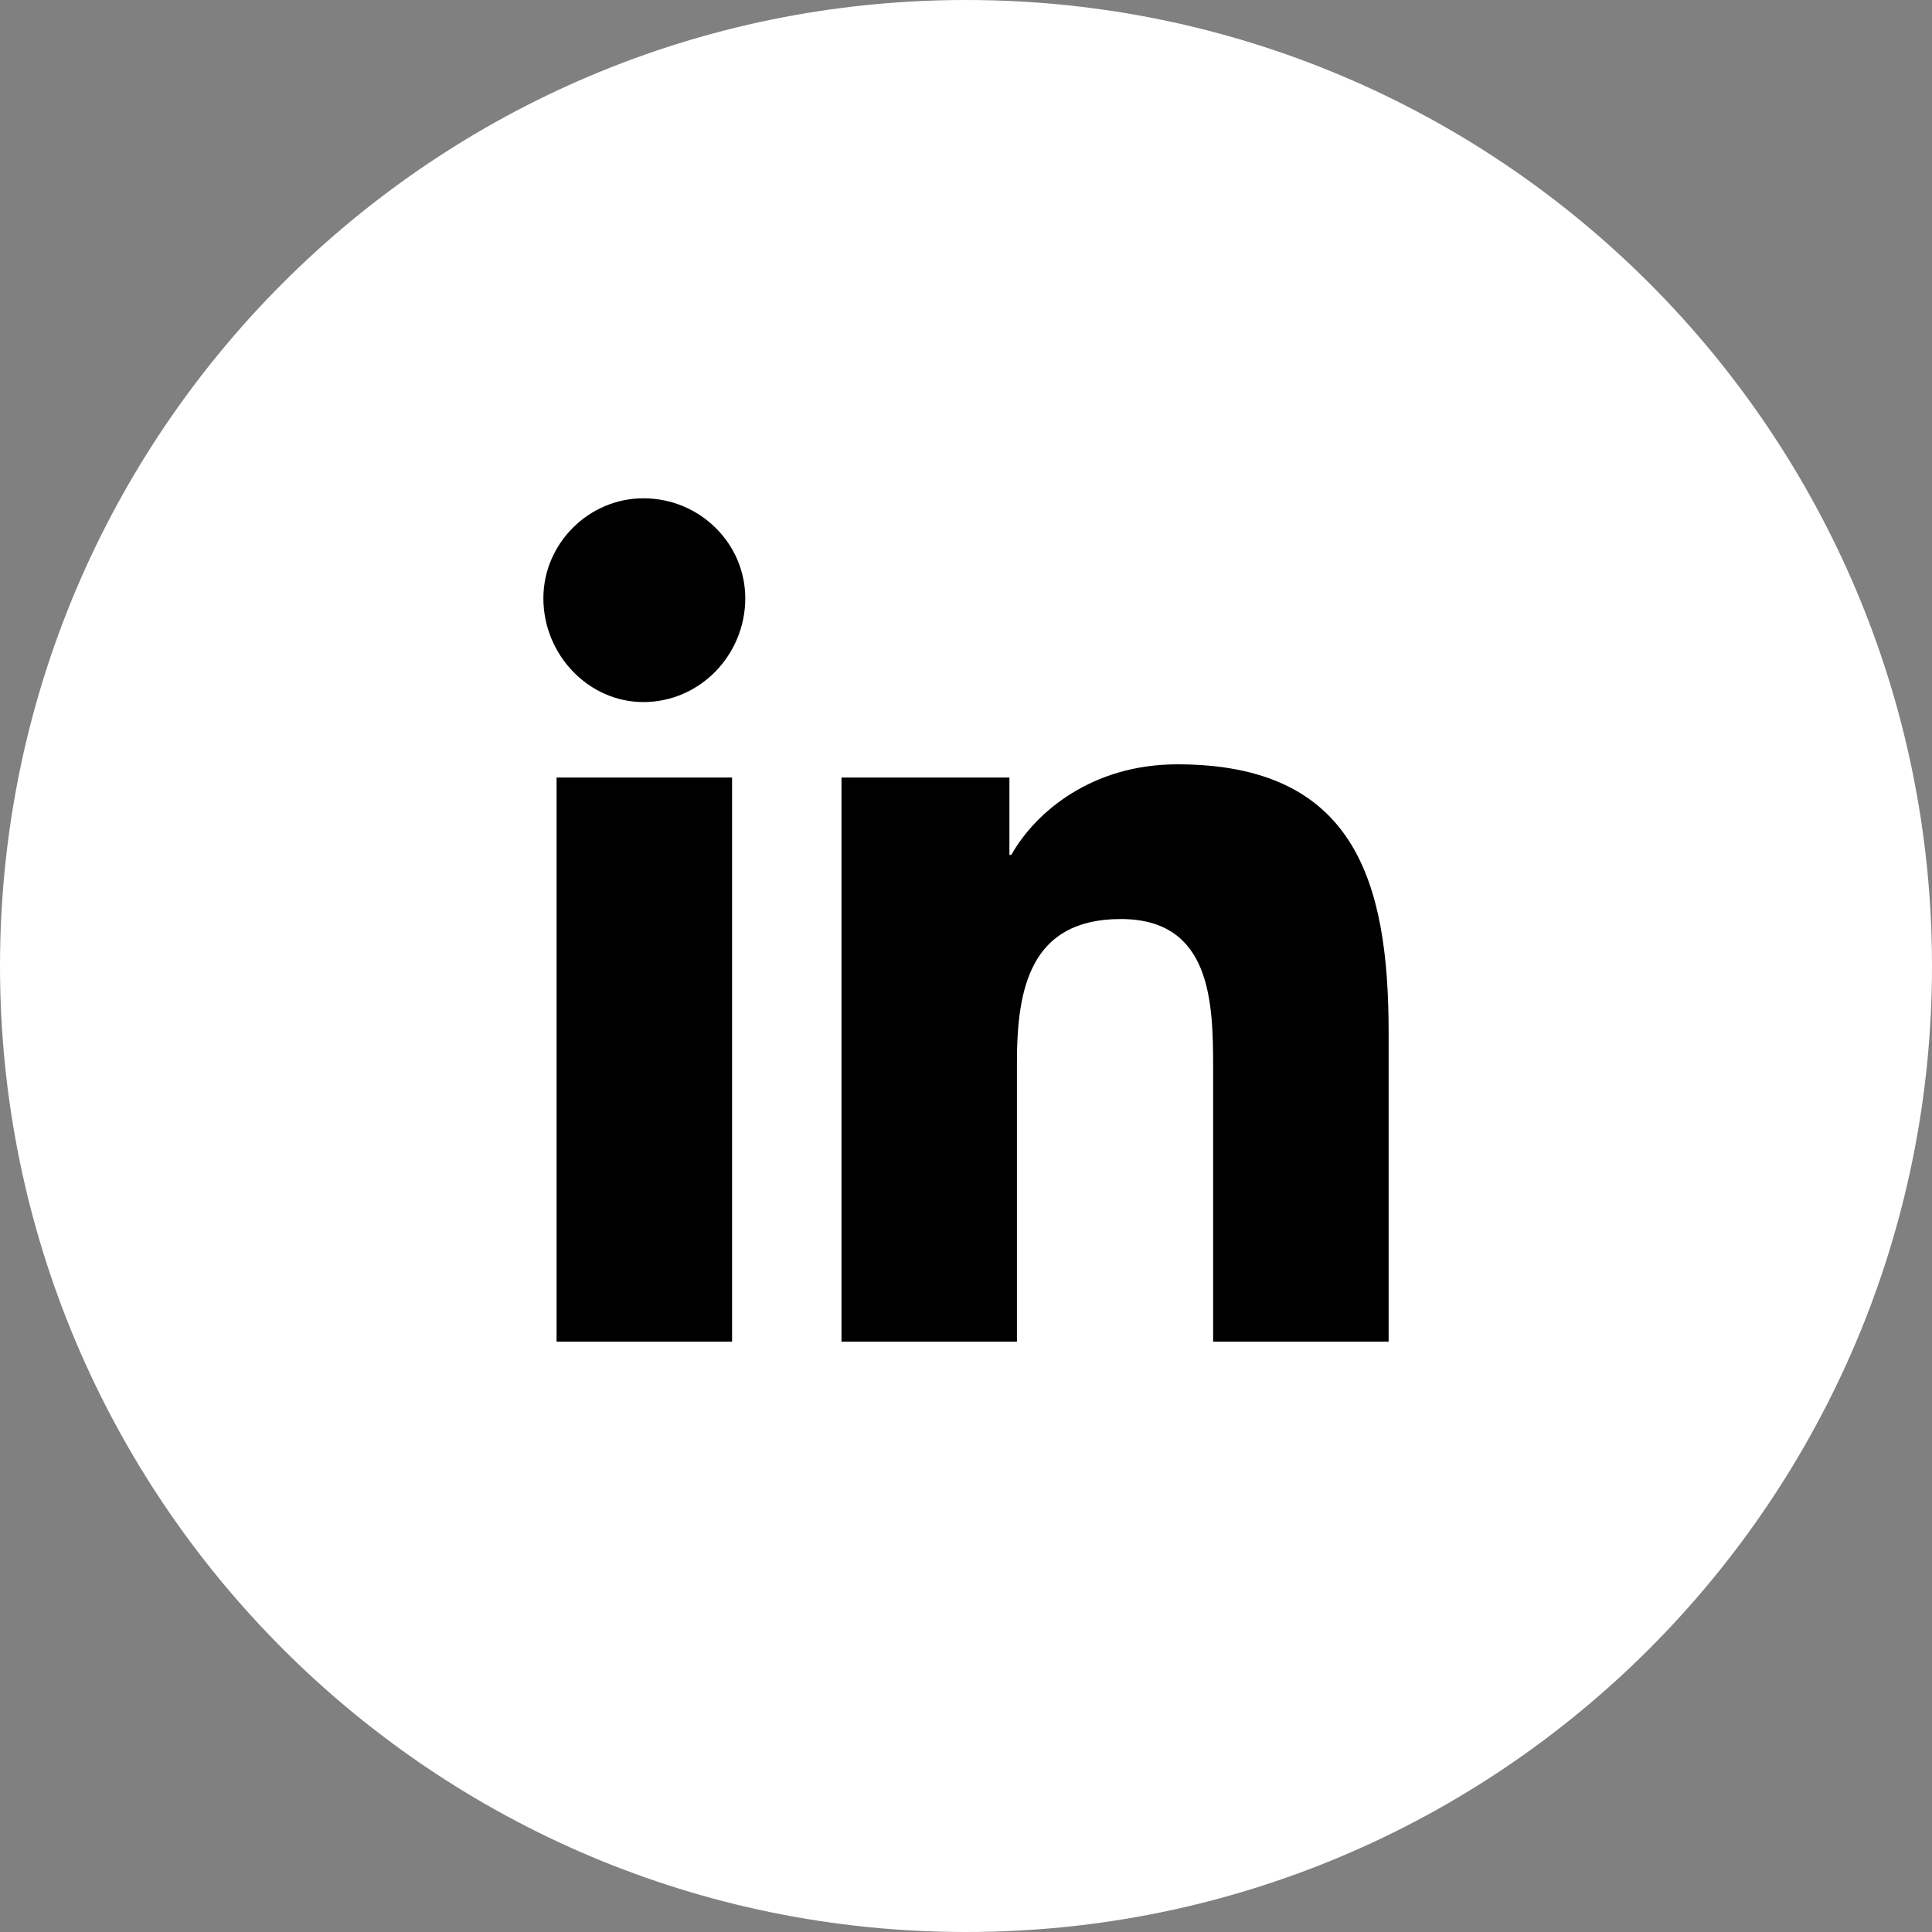 <svg width="36" height="36" viewBox="0 0 36 36" fill="none" xmlns="http://www.w3.org/2000/svg">
<rect x="0" y="0" width="36" height="36" fill="#808080" stroke="none"/>
<path d="M0 18C0 8.059 8.059 0 18 0C27.941 0 36 8.059 36 18C36 27.941 27.941 36 18 36C8.059 36 0 27.941 0 18Z" fill="white"/>
<path d="M13.641 25V14.488H10.371V25H13.641ZM11.988 13.082C13.043 13.082 13.887 12.203 13.887 11.148C13.887 10.129 13.043 9.285 11.988 9.285C10.969 9.285 10.125 10.129 10.125 11.148C10.125 12.203 10.969 13.082 11.988 13.082ZM25.84 25H25.875V19.234C25.875 16.422 25.242 14.242 21.938 14.242C20.355 14.242 19.301 15.121 18.844 15.93H18.809V14.488H15.68V25H18.949V19.797C18.949 18.426 19.195 17.125 20.883 17.125C22.57 17.125 22.605 18.672 22.605 19.902V25H25.84Z" fill="black"/>
</svg>
